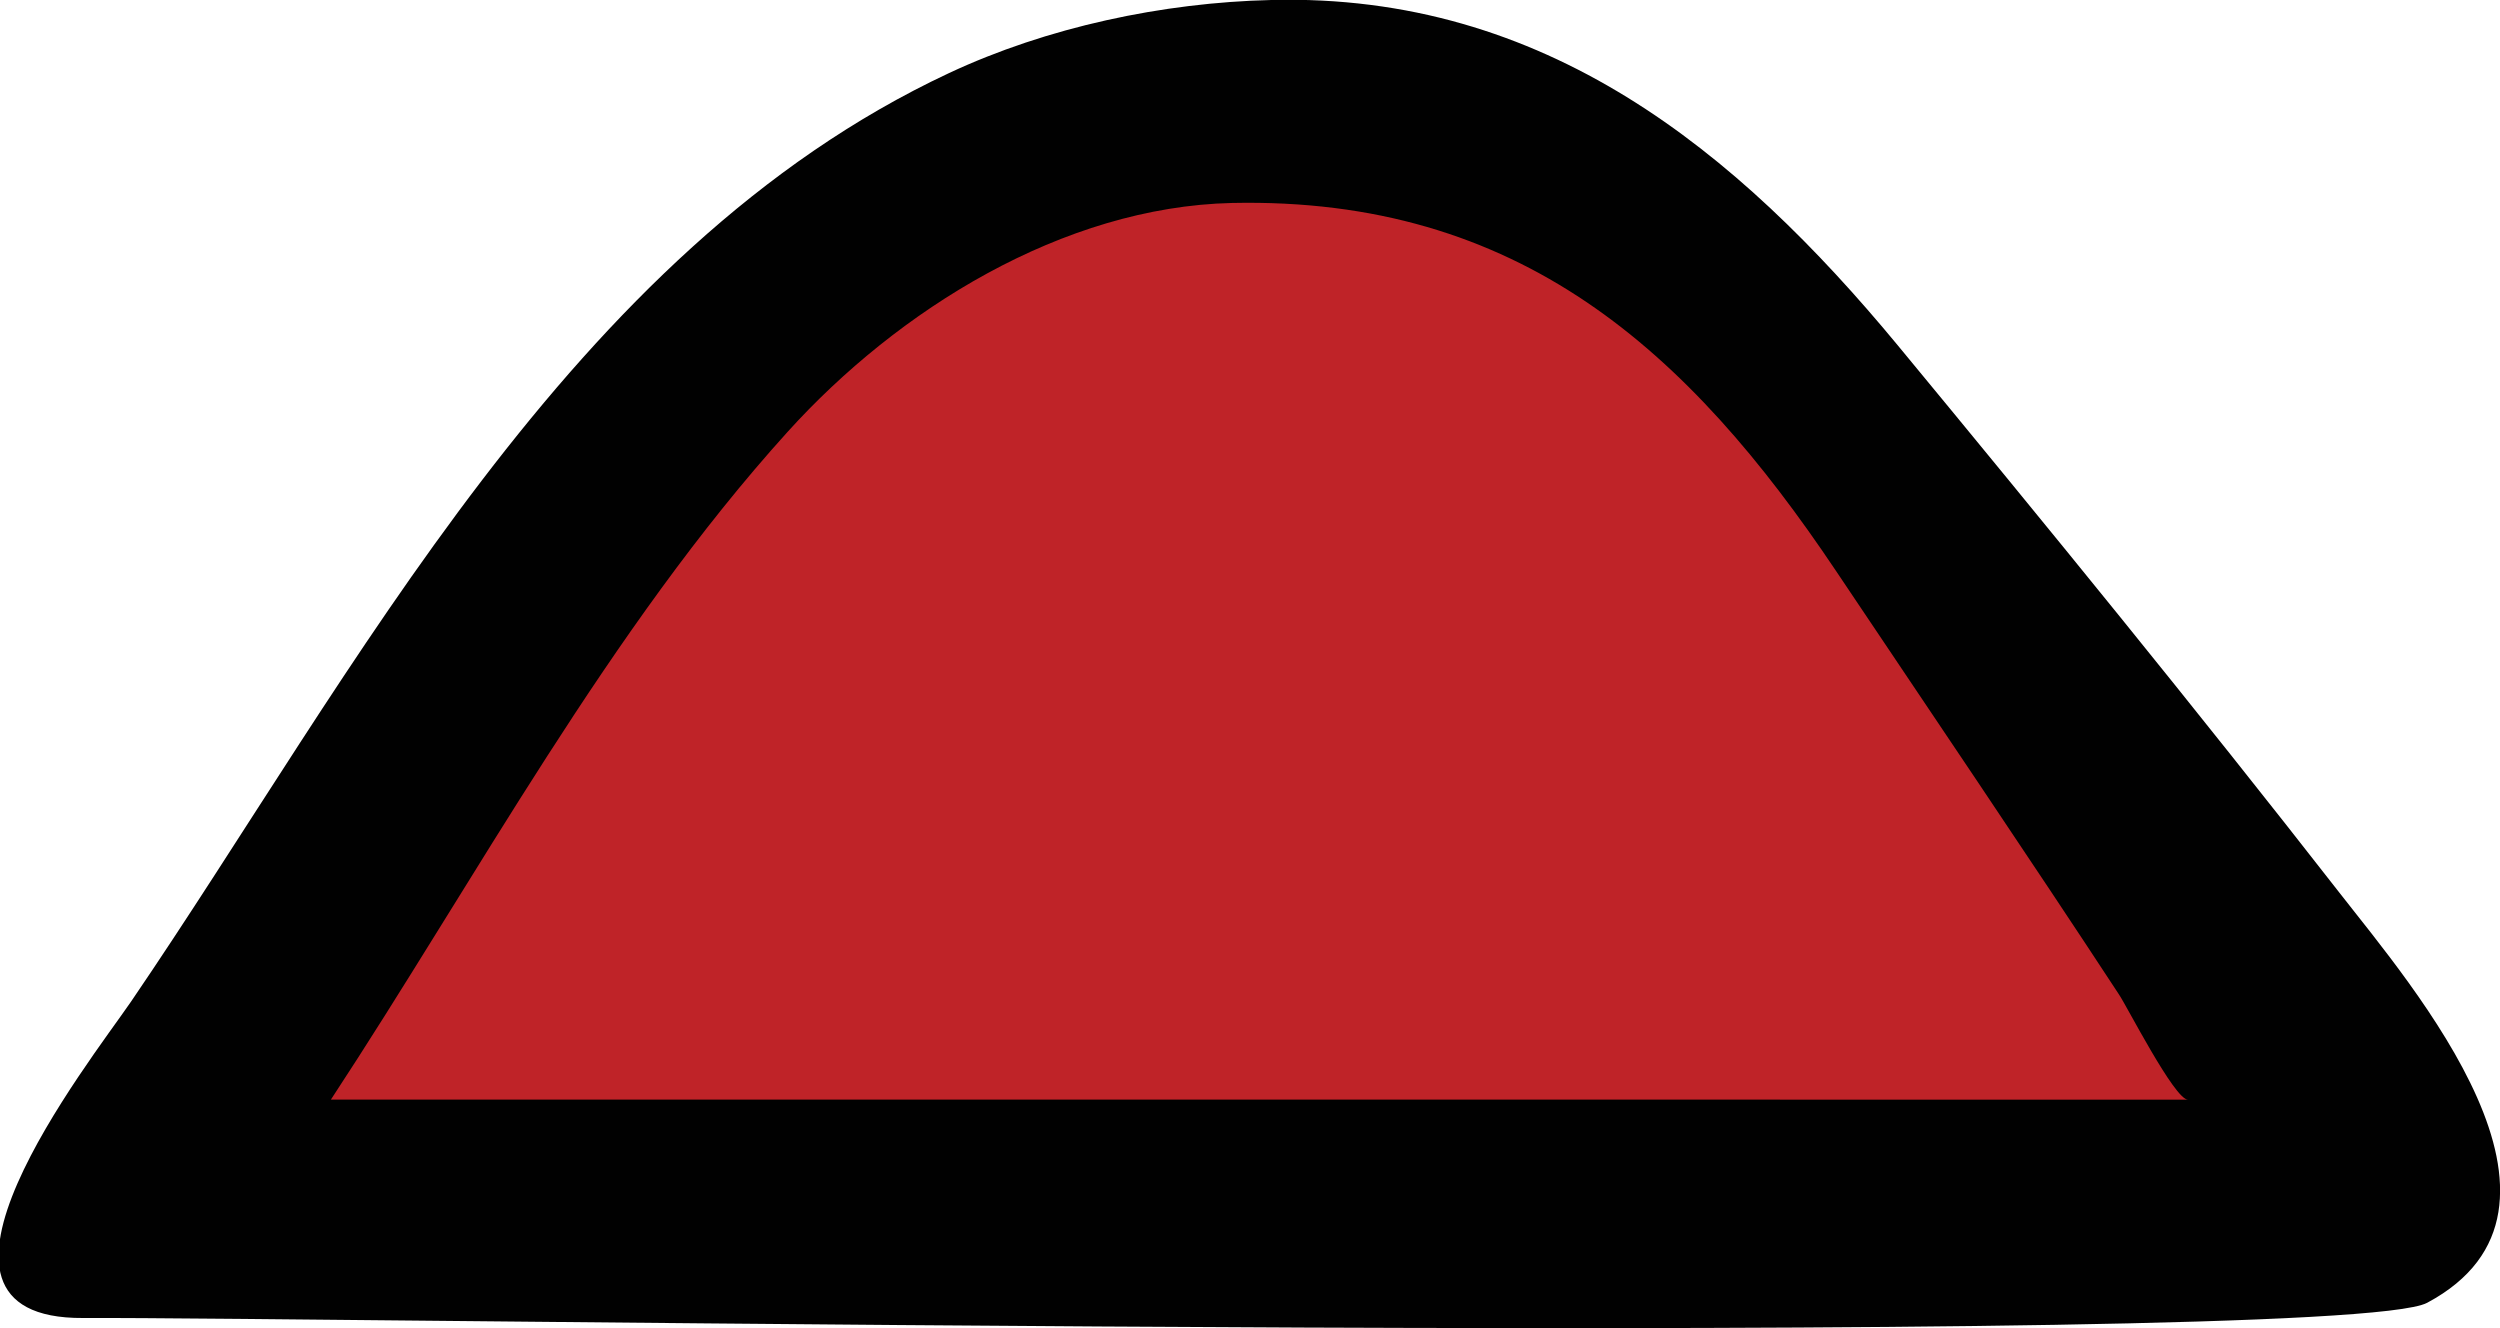 <?xml version="1.0" encoding="utf-8"?>
<!-- Generator: Adobe Illustrator 15.0.0, SVG Export Plug-In . SVG Version: 6.00 Build 0)  -->
<!DOCTYPE svg PUBLIC "-//W3C//DTD SVG 1.1//EN" "http://www.w3.org/Graphics/SVG/1.1/DTD/svg11.dtd">
<svg version="1.1" id="Layer_1" xmlns="http://www.w3.org/2000/svg" xmlns:xlink="http://www.w3.org/1999/xlink" x="0px" y="0px"
	 width="30.091px" height="15.985px" viewBox="269.078 275.556 30.091 15.985"
	 enable-background="new 269.078 275.556 30.091 15.985" xml:space="preserve">
<g>
	<path fill="#BF2328" d="M290.816,289.057h-13.162h-5.152c1.844-2.803,3.515-5.939,5.769-8.434c1.398-1.542,3.481-2.845,5.613-2.891
		c3.636-0.077,5.775,1.863,7.638,4.646c1.129,1.689,2.459,3.647,3.576,5.349c0.092,0.139,0.701,1.33,0.873,1.33H290.816z"/>
	<g>
		<path fill="#010101" d="M297.234,286.298c-1.737-2.228-3.52-4.414-5.316-6.588c-1.938-2.342-4.246-4.238-7.539-4.154
			c-1.305,0.031-2.697,0.326-3.881,0.881c-4.57,2.141-7.138,7.207-9.843,11.175c-0.502,0.732-2.946,3.823-0.576,3.808
			c2.629-0.015,27.155,0.383,28.213-0.183C300.422,290.099,298.119,287.433,297.234,286.298z M290.502,288.791h-12.531h-4.91
			c1.755-2.673,3.348-5.66,5.496-8.036c1.328-1.469,3.312-2.708,5.348-2.756c3.461-0.074,5.496,1.778,7.27,4.426
			c1.08,1.611,2.343,3.476,3.406,5.098c0.09,0.129,0.67,1.269,0.832,1.269H290.502z"/>
	</g>
</g>
</svg>
